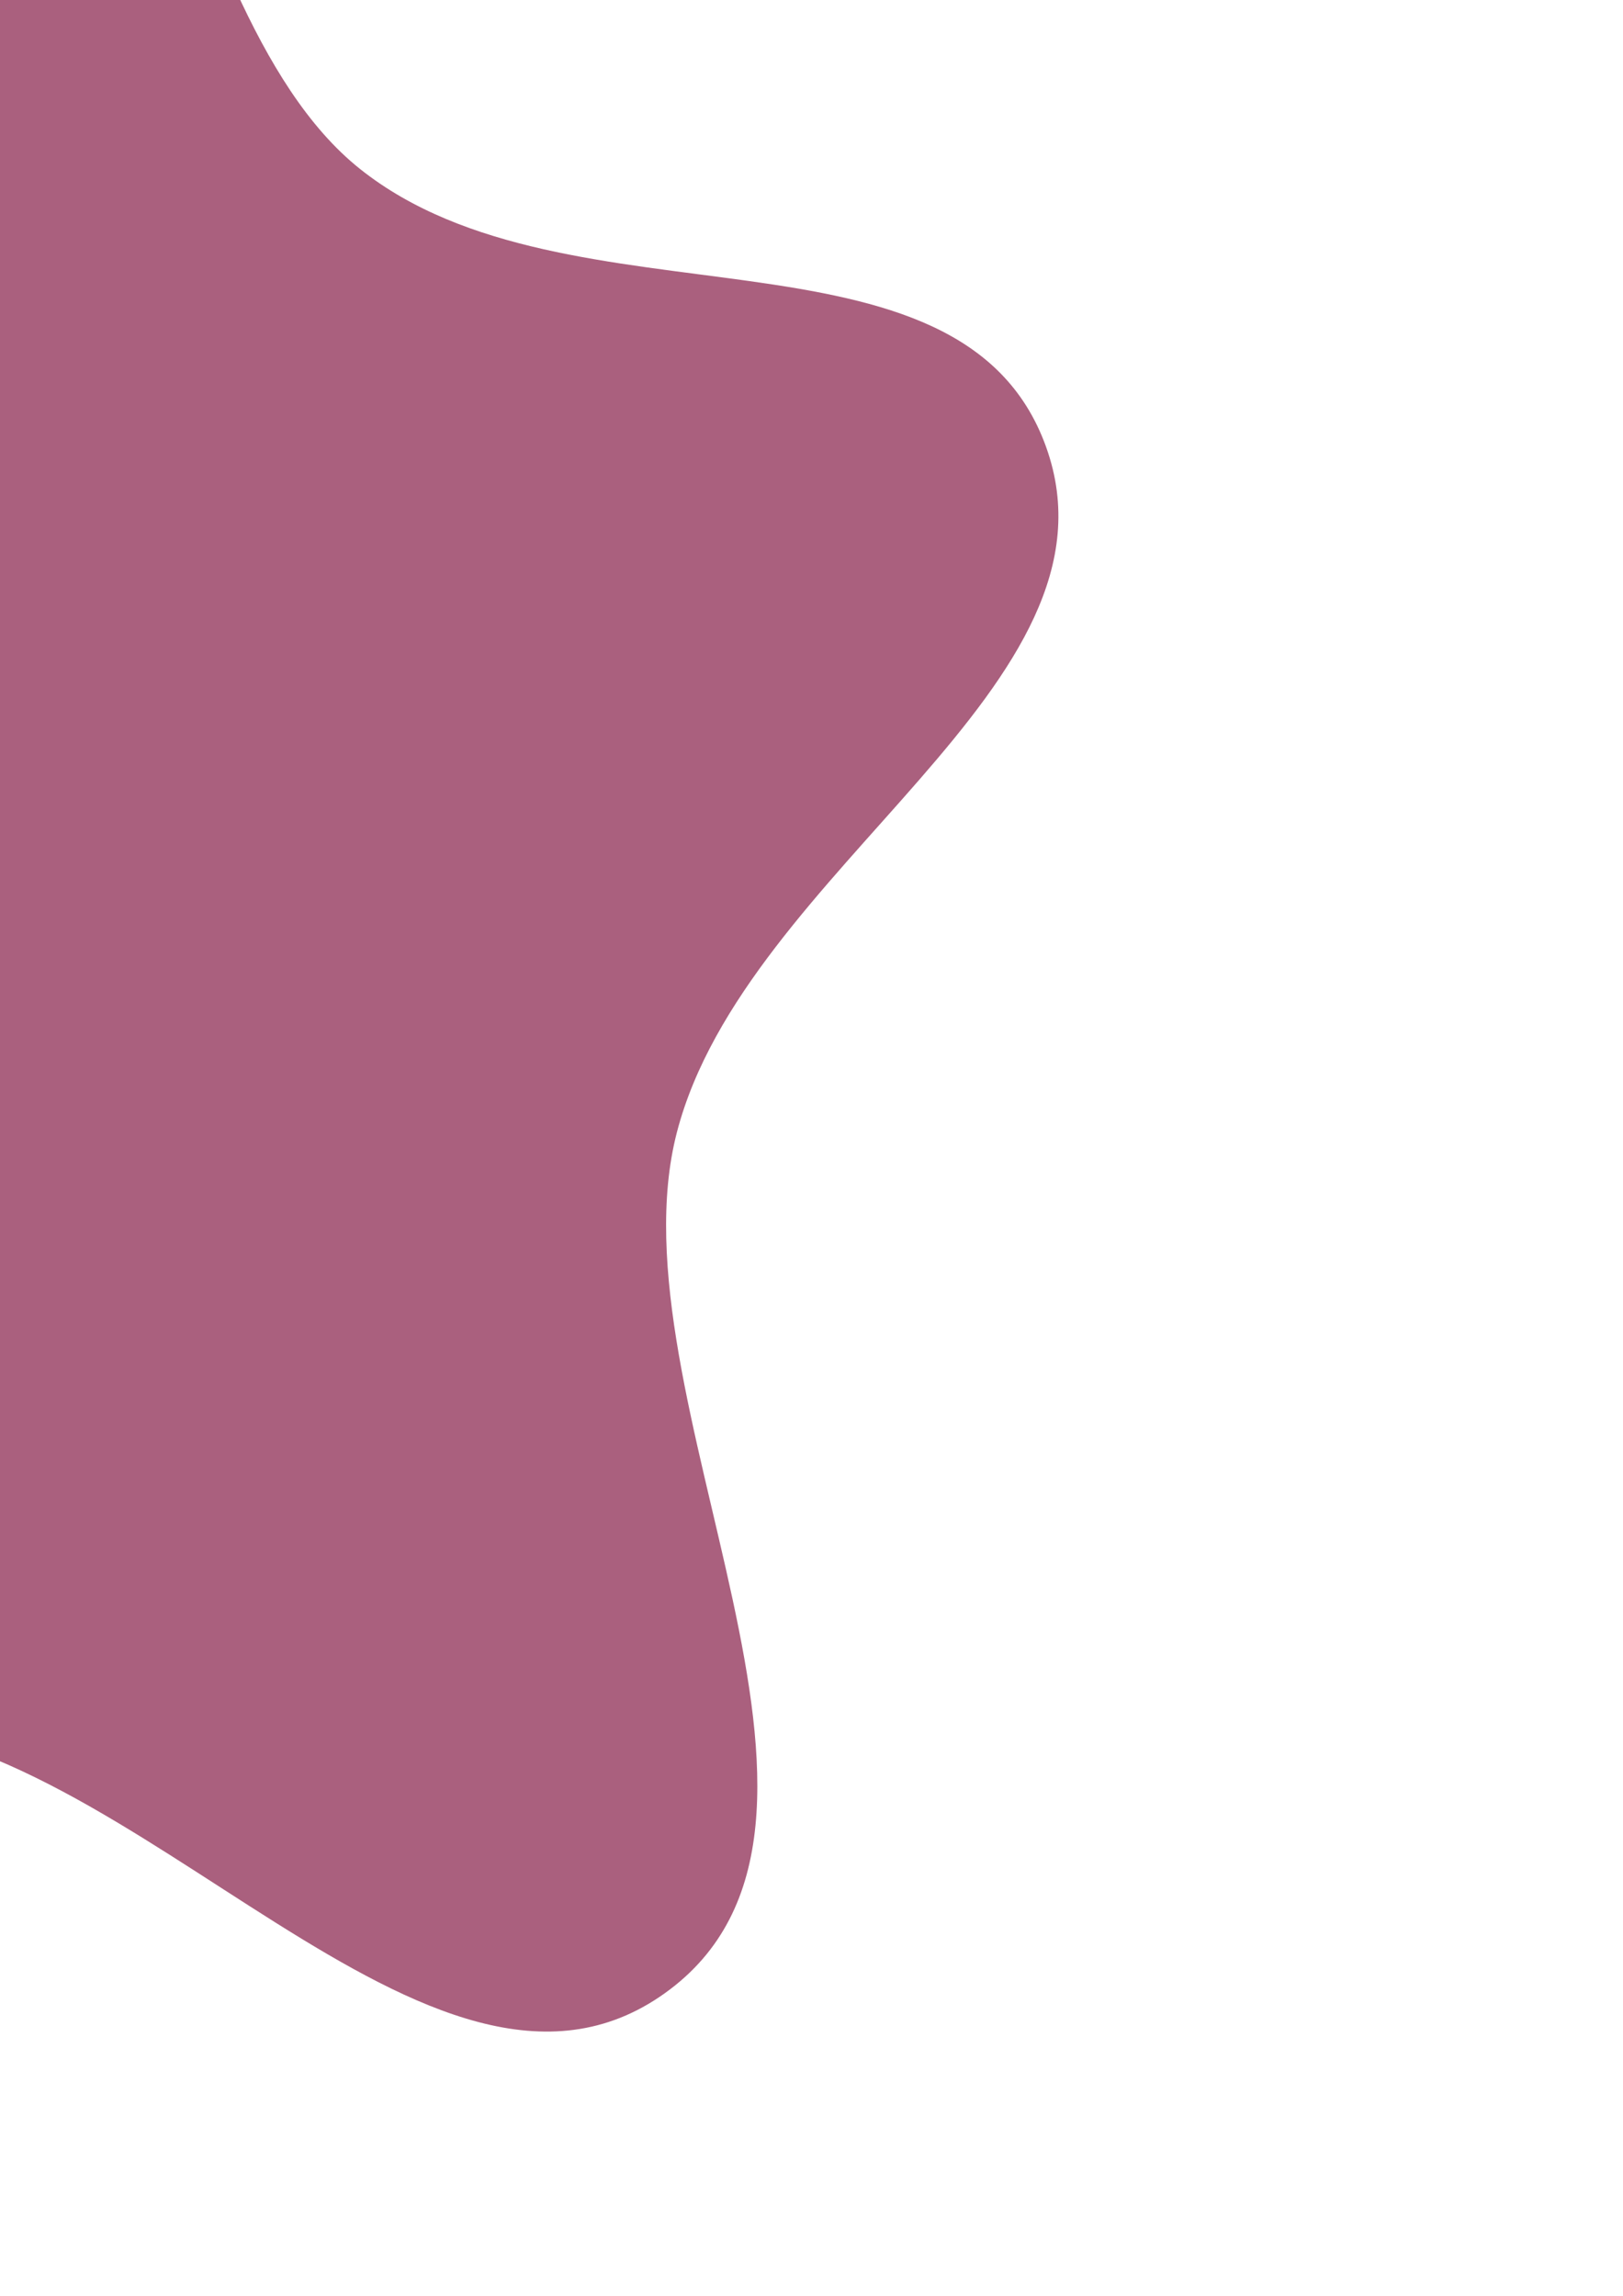 <?xml version="1.0" encoding="UTF-8" standalone="no"?>
<!-- Created with Inkscape (http://www.inkscape.org/) -->

<svg
   xmlns:dc="http://purl.org/dc/elements/1.1/"
   xmlns:cc="http://creativecommons.org/ns#"
   xmlns:rdf="http://www.w3.org/1999/02/22-rdf-syntax-ns#"
   xmlns:svg="http://www.w3.org/2000/svg"
   xmlns="http://www.w3.org/2000/svg"
   xmlns:xlink="http://www.w3.org/1999/xlink"
   xmlns:sodipodi="http://sodipodi.sourceforge.net/DTD/sodipodi-0.dtd"
   xmlns:inkscape="http://www.inkscape.org/namespaces/inkscape"
   width="210mm"
   height="297mm"
   viewBox="0 0 210 297"
   version="1.1"
   id="svg8"
   inkscape:version="0.92.2 (5c3e80d, 2017-08-06)"
   sodipodi:docname="sacham.svg">
  <defs
     id="defs2" />
  <sodipodi:namedview
     id="base"
     pagecolor="#ffffff"
     bordercolor="#666666"
     borderopacity="1.0"
     inkscape:pageopacity="0.0"
     inkscape:pageshadow="2"
     inkscape:zoom="0.35"
     inkscape:cx="-844.1235"
     inkscape:cy="448.57143"
     inkscape:document-units="mm"
     inkscape:current-layer="layer1"
     showgrid="false"
     inkscape:snap-intersection-paths="true"
     inkscape:object-paths="true"
     inkscape:snap-smooth-nodes="true"
     inkscape:snap-object-midpoints="true"
     inkscape:snap-text-baseline="true"
     inkscape:snap-midpoints="true"
     inkscape:snap-global="true"
     inkscape:window-width="1600"
     inkscape:window-height="871"
     inkscape:window-x="0"
     inkscape:window-y="0"
     inkscape:window-maximized="1"
     showguides="true"
     inkscape:guide-bbox="true" />
  <g
     inkscape:label="Calque 1"
     inkscape:groupmode="layer"
     id="layer1">
    <path
       style="fill:#aa607e;fill-opacity:1;stroke:none;stroke-width:1.018;stroke-opacity:1"
       inkscape:transform-center-x="2.1559764"
       inkscape:transform-center-y="-2.6165137"
       d="m 135.345,57.797 c 11.106,30.805 -38.868,54.452 -47.758,88.671 -8.89,34.219 28.64,89.832 -1.591,111.405 -30.231,21.572 -68.73,-34.407 -105.867,-34.724 -37.137,-0.317 -76.586,54.998 -106.444,32.913 -29.859,-22.085 11.485,-75.998 0.31,-111.416 -11.175,-35.418 -75.972,-55.842 -64.195,-91.064 11.777,-35.222 75.827,-12.562 106.059,-34.135 30.231,-21.572 29.585,-89.809 66.77,-89.193 37.184,0.616 36.913,70.048 63.954,91.604 27.04,21.556 77.658,5.134 88.764,35.939 z"
       id="path841"
       inkscape:connector-curvature="0"
       sodipodi:nodetypes="zzzzzzzzzzz" />
    <g
       id="g864">
      <circle
         inkscape:tile-y0="71.461302"
         inkscape:tile-x0="54.919638"
         inkscape:tile-h="28.499999"
         inkscape:tile-w="28.499999"
         inkscape:tile-cy="85.711302"
         inkscape:tile-cx="69.169638"
         r="24.211"
         cy="67.887"
         cx="-304.649"
         id="bouton"
         style="fill:#aacc7e;fill-opacity:1;stroke:none;stroke-width:0.45;stroke-opacity:1" />
      <use
         height="100%"
         width="100%"
         id="use819"
         transform="translate(64.656,83.425)"
         xlink:href="#bouton"
         inkscape:tiled-clone-of="#bouton"
         y="0"
         x="0" />
      <use
         height="100%"
         width="100%"
         id="use821"
         transform="translate(-163.978,119.137)"
         xlink:href="#bouton"
         inkscape:tiled-clone-of="#bouton"
         y="0"
         x="0" />
      <use
         height="100%"
         width="100%"
         id="use823"
         transform="translate(-104.616,206.409)"
         xlink:href="#bouton"
         inkscape:tiled-clone-of="#bouton"
         y="0"
         x="0" />
      <use
         height="100%"
         width="100%"
         id="use825"
         transform="translate(163.978,119.137)"
         xlink:href="#bouton"
         inkscape:tiled-clone-of="#bouton"
         y="0"
         x="0" />
      <use
         height="100%"
         width="100%"
         id="use827"
         transform="translate(-101.344,311.905)"
         xlink:href="#bouton"
         inkscape:tiled-clone-of="#bouton"
         y="0"
         x="0" />
      <use
         height="100%"
         width="100%"
         id="use829"
         transform="translate(104.616,206.409)"
         xlink:href="#bouton"
         inkscape:tiled-clone-of="#bouton"
         y="0"
         x="0" />
      <use
         height="100%"
         width="100%"
         id="use831"
         transform="translate(4.3153679e-7,282.417)"
         xlink:href="#bouton"
         inkscape:tiled-clone-of="#bouton"
         y="0"
         x="0" />
      <use
         height="100%"
         width="100%"
         id="use833"
         transform="translate(101.344,311.905)"
         xlink:href="#bouton"
         inkscape:tiled-clone-of="#bouton"
         y="0"
         x="0" />
      <use
         height="100%"
         width="100%"
         id="use835"
         transform="translate(-64.656,83.425)"
         xlink:href="#bouton"
         inkscape:tiled-clone-of="#bouton"
         y="0"
         x="0" />
    </g>
    <path
       sodipodi:type="star"
       style="fill:none;fill-opacity:1;stroke:#000000;stroke-width:0.162;stroke-opacity:1"
       id="path840"
       sodipodi:sides="5"
       sodipodi:cx="-304.6488"
       sodipodi:cy="240.95197"
       sodipodi:r1="105.76942"
       sodipodi:r2="67.479706"
       sodipodi:arg1="-1.5707963"
       sodipodi:arg2="-0.9424778"
       inkscape:flatsided="false"
       inkscape:rounded="0"
       inkscape:randomized="0"
       d="m -304.649,135.183 39.664,51.177 60.929,21.908 -36.416,53.537 -2.007,64.717 -62.17,-18.09 -62.17,18.09 -2.007,-64.717 -36.416,-53.537 60.929,-21.908 z"
       inkscape:transform-center-x="5.0931537e-06"
       inkscape:transform-center-y="-10.100093" />
  </g>
</svg>
